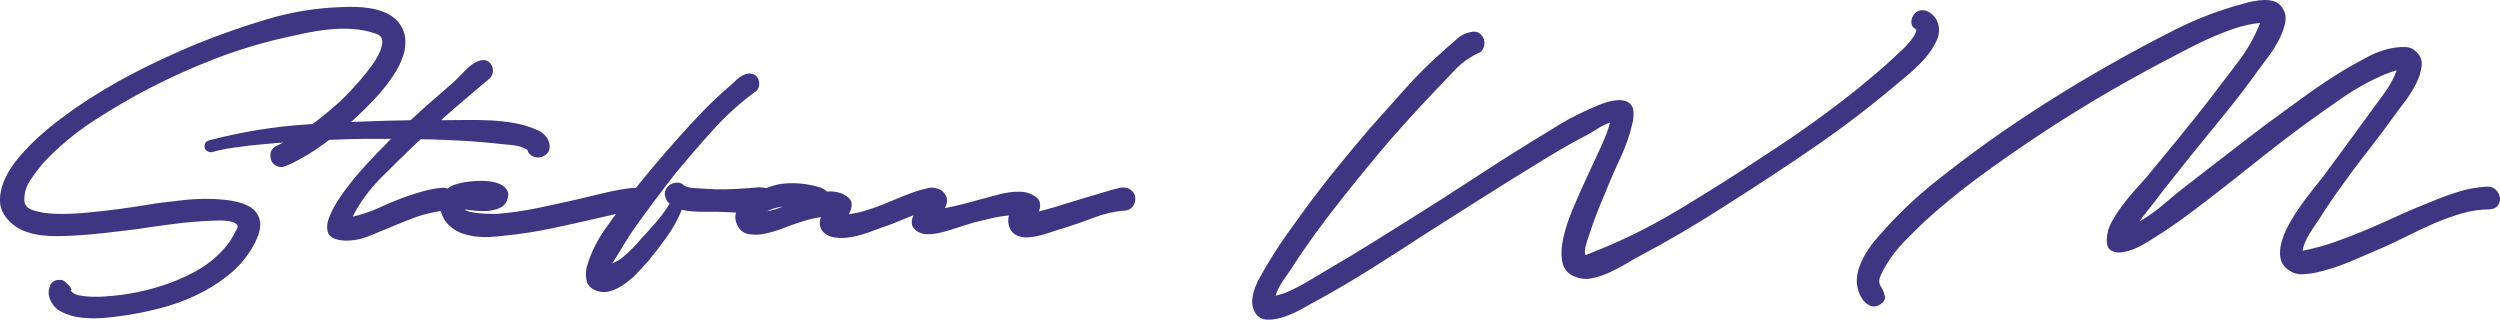 <?xml version="1.0" encoding="UTF-8"?>
<svg width="250px" height="32px" viewBox="0 0 250 32" version="1.1" xmlns="http://www.w3.org/2000/svg" xmlns:xlink="http://www.w3.org/1999/xlink">
    <title>StefanWM</title>
    <g id="Page-1" stroke="none" stroke-width="1" fill="none" fill-rule="evenodd">
        <g id="Official-Email" transform="translate(-323, -1248)" fill="#3E3583" fill-rule="nonzero">
            <path d="M331.11,1279.76 C331.812,1279.841 332.528,1279.855 333.258,1279.801 C333.987,1279.747 334.609,1279.679 335.122,1279.598 C336.311,1279.436 337.554,1279.193 338.851,1278.868 C340.148,1278.544 341.398,1278.098 342.601,1277.531 C343.803,1276.963 344.911,1276.268 345.924,1275.443 C346.938,1274.619 347.755,1273.64 348.376,1272.505 C348.89,1271.559 349.099,1270.782 349.005,1270.174 C348.91,1269.566 348.606,1269.093 348.093,1268.756 C347.579,1268.418 346.924,1268.188 346.127,1268.067 C345.33,1267.945 344.506,1267.884 343.654,1267.884 C342.803,1267.884 341.986,1267.931 341.202,1268.026 C340.419,1268.121 339.784,1268.195 339.297,1268.249 C339,1268.276 338.453,1268.357 337.656,1268.492 C336.858,1268.627 335.953,1268.762 334.94,1268.897 C333.927,1269.033 332.859,1269.154 331.738,1269.262 C330.616,1269.37 329.59,1269.411 328.657,1269.384 C327.725,1269.357 326.955,1269.242 326.347,1269.039 C325.739,1268.837 325.435,1268.506 325.435,1268.046 C325.408,1267.317 325.624,1266.614 326.083,1265.939 C326.543,1265.263 327.002,1264.669 327.462,1264.155 C328.921,1262.615 330.556,1261.257 332.366,1260.082 C334.176,1258.906 336.014,1257.832 337.878,1256.859 C340.013,1255.751 342.202,1254.765 344.445,1253.9 C346.688,1253.036 348.984,1252.333 351.335,1251.793 C352.038,1251.631 352.781,1251.468 353.565,1251.306 C354.348,1251.144 355.132,1251.023 355.915,1250.942 C356.699,1250.86 357.483,1250.847 358.266,1250.901 C359.05,1250.955 359.807,1251.104 360.536,1251.347 C360.969,1251.482 361.198,1251.718 361.225,1252.056 C361.252,1252.394 361.164,1252.786 360.962,1253.232 C360.759,1253.677 360.475,1254.15 360.111,1254.65 C359.746,1255.15 359.368,1255.623 358.976,1256.069 C358.584,1256.515 358.226,1256.907 357.902,1257.244 C357.577,1257.582 357.348,1257.819 357.213,1257.954 C356.24,1258.845 355.213,1259.697 354.132,1260.507 C353.051,1261.318 351.903,1262.007 350.687,1262.574 C350.471,1262.655 350.308,1262.784 350.2,1262.959 C350.092,1263.135 350.038,1263.324 350.038,1263.527 C350.038,1263.73 350.079,1263.925 350.16,1264.115 C350.241,1264.304 350.39,1264.452 350.606,1264.56 C350.903,1264.723 351.193,1264.75 351.477,1264.642 C351.761,1264.533 352.038,1264.412 352.308,1264.277 C353.389,1263.736 354.423,1263.101 355.409,1262.372 C356.395,1261.642 357.348,1260.872 358.266,1260.061 C358.618,1259.737 359.036,1259.339 359.523,1258.866 C360.009,1258.393 360.496,1257.879 360.982,1257.325 C361.468,1256.771 361.921,1256.177 362.34,1255.542 C362.759,1254.907 363.076,1254.279 363.292,1253.657 C363.509,1253.036 363.583,1252.414 363.515,1251.793 C363.448,1251.171 363.184,1250.604 362.725,1250.09 C362.401,1249.739 362.002,1249.462 361.529,1249.259 C361.056,1249.057 360.57,1248.915 360.07,1248.834 C359.57,1248.753 359.057,1248.705 358.53,1248.692 C358.003,1248.678 357.523,1248.685 357.091,1248.712 C354.605,1248.793 352.159,1249.192 349.755,1249.908 C347.35,1250.624 345.012,1251.441 342.742,1252.36 C340.581,1253.252 338.466,1254.231 336.399,1255.299 C334.332,1256.366 332.339,1257.562 330.42,1258.886 C330.042,1259.156 329.529,1259.534 328.88,1260.021 C328.232,1260.507 327.563,1261.061 326.874,1261.683 C326.185,1262.304 325.53,1262.98 324.908,1263.709 C324.287,1264.439 323.807,1265.182 323.469,1265.939 C323.131,1266.695 322.976,1267.438 323.003,1268.168 C323.03,1268.897 323.368,1269.573 324.016,1270.195 C324.395,1270.573 324.834,1270.863 325.334,1271.066 C325.834,1271.269 326.354,1271.41 326.894,1271.492 C327.435,1271.573 327.989,1271.613 328.556,1271.613 C329.123,1271.613 329.65,1271.6 330.137,1271.573 C331.218,1271.519 332.298,1271.431 333.379,1271.309 C334.46,1271.188 335.541,1271.059 336.622,1270.924 C337.865,1270.735 339.108,1270.559 340.351,1270.397 C341.594,1270.235 342.85,1270.127 344.12,1270.073 C344.256,1270.073 344.499,1270.066 344.85,1270.053 C345.201,1270.039 345.546,1270.059 345.884,1270.113 C346.221,1270.167 346.478,1270.269 346.654,1270.417 C346.829,1270.566 346.796,1270.802 346.552,1271.127 C346.282,1271.721 345.931,1272.268 345.499,1272.768 C345.066,1273.268 344.593,1273.721 344.08,1274.126 C343.567,1274.531 343.019,1274.89 342.438,1275.2 C341.857,1275.511 341.27,1275.788 340.675,1276.031 C338.676,1276.842 336.581,1277.355 334.393,1277.571 C334.176,1277.598 333.859,1277.625 333.44,1277.652 C333.021,1277.68 332.589,1277.686 332.143,1277.673 C331.697,1277.659 331.278,1277.612 330.887,1277.531 C330.495,1277.45 330.218,1277.288 330.056,1277.045 C330.137,1277.045 330.157,1276.99 330.116,1276.882 C330.076,1276.774 330.002,1276.659 329.894,1276.538 C329.785,1276.416 329.657,1276.295 329.508,1276.173 C329.36,1276.051 329.204,1275.991 329.042,1275.991 C328.529,1275.964 328.184,1276.153 328.009,1276.558 C327.833,1276.963 327.813,1277.369 327.948,1277.774 C328.164,1278.423 328.569,1278.896 329.164,1279.193 C329.758,1279.49 330.407,1279.679 331.11,1279.76 Z M357.456,1272.059 C358.266,1272.086 359.077,1271.937 359.888,1271.613 C360.698,1271.289 361.455,1270.978 362.157,1270.681 C362.86,1270.384 363.563,1270.1 364.265,1269.83 C364.968,1269.559 365.684,1269.357 366.413,1269.222 C366.738,1269.141 367.116,1269.087 367.548,1269.06 C367.981,1269.033 368.305,1268.87 368.521,1268.573 C368.71,1268.303 368.785,1268.053 368.744,1267.823 C368.704,1267.594 368.602,1267.398 368.44,1267.236 C368.278,1267.073 368.075,1266.952 367.832,1266.871 C367.589,1266.79 367.346,1266.763 367.102,1266.79 C366.535,1266.844 365.974,1266.945 365.42,1267.094 C364.866,1267.242 364.319,1267.411 363.779,1267.6 C362.86,1267.925 361.948,1268.296 361.043,1268.715 C360.138,1269.134 359.212,1269.451 358.266,1269.668 C358.969,1268.262 359.935,1266.945 361.164,1265.716 C362.394,1264.486 363.563,1263.344 364.671,1262.291 L364.671,1262.291 L365.076,1261.926 C365.535,1261.926 365.988,1261.933 366.434,1261.946 C366.88,1261.96 367.332,1261.98 367.792,1262.007 C368.575,1262.034 369.352,1262.074 370.122,1262.129 C370.892,1262.183 371.669,1262.25 372.453,1262.331 C372.885,1262.385 373.432,1262.439 374.094,1262.493 C374.756,1262.547 375.304,1262.709 375.736,1262.98 C375.817,1263.277 375.979,1263.486 376.222,1263.608 C376.466,1263.73 376.722,1263.77 376.992,1263.73 C377.263,1263.689 377.499,1263.567 377.702,1263.365 C377.904,1263.162 377.992,1262.885 377.965,1262.534 C377.911,1262.156 377.776,1261.845 377.56,1261.602 C377.344,1261.358 377.087,1261.169 376.79,1261.034 C376.087,1260.71 375.337,1260.473 374.54,1260.325 C373.743,1260.176 372.919,1260.082 372.068,1260.041 C371.217,1260.001 370.372,1259.987 369.534,1260.001 C368.697,1260.014 367.886,1260.021 367.102,1260.021 C367.886,1259.318 368.683,1258.622 369.494,1257.933 C370.305,1257.244 371.129,1256.549 371.966,1255.846 C372.156,1255.657 372.264,1255.441 372.291,1255.197 C372.318,1254.954 372.277,1254.731 372.169,1254.529 C372.061,1254.326 371.906,1254.177 371.703,1254.083 C371.5,1253.988 371.264,1253.981 370.994,1254.063 C370.507,1254.198 370.028,1254.515 369.555,1255.015 C369.082,1255.515 368.67,1255.927 368.318,1256.251 C367.589,1256.873 366.873,1257.494 366.17,1258.116 C365.468,1258.737 364.765,1259.372 364.063,1260.021 C360.712,1260.075 357.321,1260.21 353.889,1260.426 C350.457,1260.642 347.12,1261.183 343.877,1262.047 C343.607,1262.129 343.465,1262.311 343.452,1262.595 C343.438,1262.878 343.58,1263.074 343.877,1263.182 C344.012,1263.236 344.161,1263.236 344.323,1263.182 C344.485,1263.128 344.634,1263.088 344.769,1263.061 C345.336,1262.926 345.897,1262.824 346.451,1262.757 C347.005,1262.689 347.566,1262.615 348.133,1262.534 C349.7,1262.372 351.261,1262.243 352.815,1262.149 C354.368,1262.054 355.929,1261.98 357.496,1261.926 C358.28,1261.899 359.05,1261.885 359.807,1261.885 L359.807,1261.885 L362.117,1261.885 C362.009,1261.966 361.914,1262.054 361.833,1262.149 C361.752,1262.243 361.658,1262.345 361.55,1262.453 C361.387,1262.615 361.05,1262.959 360.536,1263.486 C360.023,1264.013 359.462,1264.628 358.854,1265.331 C358.246,1266.033 357.672,1266.769 357.131,1267.54 C356.591,1268.31 356.192,1269.026 355.936,1269.688 C355.679,1270.35 355.645,1270.897 355.834,1271.329 C356.024,1271.762 356.564,1272.005 357.456,1272.059 Z M370.609,1271.654 C371.081,1271.708 371.554,1271.721 372.027,1271.694 C372.5,1271.667 372.953,1271.627 373.385,1271.573 C375.033,1271.41 376.655,1271.161 378.249,1270.823 C379.843,1270.485 381.451,1270.127 383.072,1269.749 C383.694,1269.614 384.309,1269.472 384.917,1269.323 C385.525,1269.174 386.139,1269.073 386.761,1269.019 C387.22,1268.992 387.524,1268.857 387.673,1268.614 C387.821,1268.371 387.855,1268.107 387.774,1267.823 C387.693,1267.54 387.517,1267.29 387.247,1267.073 C386.977,1266.857 386.639,1266.763 386.234,1266.79 C385.288,1266.898 384.349,1267.067 383.417,1267.296 C382.485,1267.526 381.546,1267.749 380.6,1267.965 C379.303,1268.262 377.999,1268.546 376.688,1268.816 C375.378,1269.087 374.061,1269.276 372.737,1269.384 L372.737,1269.384 L372.149,1269.384 C371.838,1269.384 371.5,1269.37 371.135,1269.343 C370.771,1269.316 370.426,1269.269 370.102,1269.201 C369.778,1269.134 369.561,1269.046 369.453,1268.938 C369.778,1268.992 370.156,1269.039 370.588,1269.08 C371.021,1269.12 371.439,1269.12 371.845,1269.08 C372.25,1269.039 372.615,1268.951 372.939,1268.816 C373.263,1268.681 373.507,1268.452 373.669,1268.127 C373.858,1267.695 373.878,1267.337 373.73,1267.053 C373.581,1266.769 373.317,1266.547 372.939,1266.384 C372.561,1266.222 372.115,1266.128 371.602,1266.101 C371.088,1266.074 370.575,1266.087 370.061,1266.141 C369.548,1266.195 369.082,1266.283 368.663,1266.405 C368.244,1266.526 367.94,1266.682 367.751,1266.871 C367.454,1267.141 367.251,1267.445 367.143,1267.783 C367.035,1268.121 367.001,1268.465 367.042,1268.816 C367.082,1269.168 367.19,1269.505 367.366,1269.83 C367.542,1270.154 367.778,1270.438 368.075,1270.681 C368.427,1270.978 368.818,1271.201 369.251,1271.35 C369.683,1271.498 370.136,1271.6 370.609,1271.654 Z M382.667,1277.085 C383.153,1277.247 383.64,1277.247 384.126,1277.085 C384.613,1276.923 385.079,1276.68 385.525,1276.355 C385.97,1276.031 386.382,1275.666 386.761,1275.261 C387.139,1274.856 387.477,1274.491 387.774,1274.167 C388.423,1273.383 389.058,1272.559 389.679,1271.694 C390.301,1270.83 390.801,1269.924 391.179,1268.979 C391.8,1269.114 392.449,1269.181 393.124,1269.181 L393.124,1269.181 L394.746,1269.181 C395.016,1269.181 395.509,1269.201 396.225,1269.242 C396.941,1269.283 397.651,1269.269 398.353,1269.201 C399.056,1269.134 399.643,1268.985 400.116,1268.756 C400.589,1268.526 400.731,1268.127 400.542,1267.56 C400.434,1267.263 400.265,1267.06 400.035,1266.952 C399.806,1266.844 399.542,1266.776 399.245,1266.749 C398.948,1266.722 398.65,1266.729 398.353,1266.769 C398.056,1266.81 397.799,1266.83 397.583,1266.83 C396.88,1266.884 396.191,1266.918 395.516,1266.932 C394.84,1266.945 394.151,1266.925 393.449,1266.871 C393.124,1266.844 392.787,1266.824 392.435,1266.81 C392.084,1266.797 391.76,1266.722 391.463,1266.587 C391.246,1266.371 391.01,1266.263 390.753,1266.263 C390.497,1266.263 390.26,1266.324 390.044,1266.445 C389.828,1266.567 389.666,1266.749 389.558,1266.992 C389.449,1267.236 389.449,1267.492 389.558,1267.763 C389.639,1268.033 389.774,1268.235 389.963,1268.371 C389.585,1268.992 389.145,1269.593 388.646,1270.174 C388.146,1270.755 387.666,1271.289 387.207,1271.775 C386.909,1272.127 386.599,1272.471 386.274,1272.809 C385.95,1273.147 385.599,1273.464 385.221,1273.761 C385.085,1273.896 384.748,1274.099 384.207,1274.369 L384.207,1274.369 L384.694,1273.599 L384.694,1273.599 L385.585,1272.14 C385.883,1271.654 386.193,1271.181 386.518,1270.721 C387.193,1269.776 387.875,1268.843 388.564,1267.925 C389.254,1267.006 389.949,1266.101 390.652,1265.209 C391.841,1263.777 393.07,1262.358 394.34,1260.953 C395.61,1259.548 397.002,1258.291 398.515,1257.184 C398.704,1257.048 398.826,1256.886 398.88,1256.697 C398.934,1256.508 398.941,1256.319 398.9,1256.13 C398.86,1255.941 398.772,1255.772 398.637,1255.623 C398.502,1255.474 398.313,1255.387 398.069,1255.36 C397.88,1255.333 397.684,1255.36 397.482,1255.441 C397.279,1255.522 397.09,1255.63 396.914,1255.765 C396.739,1255.9 396.57,1256.049 396.408,1256.211 C396.245,1256.373 396.097,1256.508 395.962,1256.616 C395.043,1257.4 394.158,1258.231 393.307,1259.109 C392.456,1259.987 391.625,1260.886 390.814,1261.804 C389.922,1262.804 389.051,1263.811 388.2,1264.824 C387.349,1265.837 386.518,1266.871 385.707,1267.925 C384.95,1268.897 384.2,1269.918 383.457,1270.985 C382.714,1272.052 382.154,1273.18 381.775,1274.369 C381.586,1274.91 381.539,1275.443 381.633,1275.97 C381.728,1276.497 382.073,1276.869 382.667,1277.085 Z M407.105,1271.797 L407.23,1271.796 C407.689,1271.782 408.148,1271.721 408.608,1271.613 C409.067,1271.505 409.513,1271.37 409.945,1271.208 C410.378,1271.046 410.783,1270.897 411.161,1270.762 C411.972,1270.492 412.796,1270.174 413.634,1269.809 C414.472,1269.445 415.323,1269.195 416.187,1269.06 C416.431,1269.033 416.647,1268.938 416.836,1268.776 C417.025,1268.614 417.16,1268.431 417.241,1268.229 C417.322,1268.026 417.336,1267.817 417.282,1267.6 C417.228,1267.384 417.079,1267.182 416.836,1266.992 C416.539,1266.776 416.221,1266.709 415.883,1266.79 C415.546,1266.871 415.228,1266.952 414.931,1267.033 C414.391,1267.195 413.83,1267.398 413.249,1267.641 C412.668,1267.884 412.08,1268.127 411.486,1268.371 C410.891,1268.614 410.29,1268.83 409.682,1269.019 C409.074,1269.208 408.473,1269.343 407.878,1269.424 C408.094,1269.046 408.189,1268.688 408.162,1268.35 C408.135,1268.012 407.851,1267.695 407.311,1267.398 C406.77,1267.182 406.23,1267.101 405.69,1267.155 C405.608,1267.073 405.514,1266.999 405.406,1266.932 C405.298,1266.864 405.176,1266.803 405.041,1266.749 C404.419,1266.56 403.784,1266.432 403.136,1266.364 C402.487,1266.297 401.825,1266.303 401.15,1266.384 C400.745,1266.438 400.231,1266.58 399.61,1266.81 C398.988,1267.04 398.414,1267.337 397.887,1267.702 C397.36,1268.067 396.968,1268.499 396.712,1268.999 C396.455,1269.499 396.475,1270.032 396.772,1270.6 C397.016,1271.059 397.38,1271.329 397.867,1271.41 C398.353,1271.492 398.826,1271.492 399.285,1271.41 C399.988,1271.275 400.684,1271.073 401.373,1270.802 C402.062,1270.532 402.758,1270.289 403.46,1270.073 C404.001,1269.911 404.541,1269.789 405.082,1269.708 C404.946,1270.086 404.94,1270.444 405.061,1270.782 C405.183,1271.12 405.473,1271.397 405.933,1271.613 C406.338,1271.748 406.77,1271.809 407.23,1271.796 L407.105,1271.797 Z M399.691,1269.141 C400.123,1268.897 400.663,1268.735 401.312,1268.654 C401.042,1268.762 400.772,1268.857 400.501,1268.938 C400.231,1269.019 399.961,1269.087 399.691,1269.141 Z M424.74,1271.573 C425.064,1271.708 425.429,1271.762 425.834,1271.735 C426.24,1271.708 426.645,1271.64 427.05,1271.532 C427.456,1271.424 427.854,1271.302 428.246,1271.167 C428.638,1271.032 428.982,1270.924 429.279,1270.843 C430.252,1270.546 431.266,1270.195 432.319,1269.789 C433.373,1269.384 434.414,1269.141 435.44,1269.06 C435.684,1269.06 435.9,1268.985 436.089,1268.837 C436.278,1268.688 436.406,1268.499 436.474,1268.269 C436.542,1268.04 436.548,1267.81 436.494,1267.58 C436.44,1267.35 436.305,1267.155 436.089,1266.992 C435.738,1266.749 435.326,1266.688 434.853,1266.81 C434.38,1266.932 433.968,1267.046 433.616,1267.155 C432.86,1267.371 432.11,1267.594 431.367,1267.823 C430.624,1268.053 429.887,1268.276 429.158,1268.492 C428.78,1268.627 428.401,1268.742 428.023,1268.837 C427.645,1268.931 427.266,1269.033 426.888,1269.141 C427.023,1268.816 427.05,1268.506 426.969,1268.208 C426.888,1267.911 426.618,1267.654 426.158,1267.438 C425.834,1267.276 425.476,1267.188 425.084,1267.175 C424.693,1267.161 424.301,1267.182 423.909,1267.236 C423.517,1267.29 423.132,1267.371 422.754,1267.479 C422.375,1267.587 422.024,1267.681 421.7,1267.763 L421.7,1267.763 L419.592,1268.33 C418.89,1268.519 418.187,1268.681 417.485,1268.816 C417.62,1268.573 417.694,1268.323 417.707,1268.067 C417.721,1267.81 417.606,1267.533 417.363,1267.236 C417.228,1267.073 417.059,1266.959 416.856,1266.891 C416.654,1266.824 416.444,1266.79 416.228,1266.79 C415.769,1266.79 415.451,1266.959 415.275,1267.296 C415.1,1267.634 415.066,1267.979 415.174,1268.33 C415.012,1268.546 414.843,1268.776 414.667,1269.019 C414.492,1269.262 414.357,1269.505 414.262,1269.749 C414.168,1269.992 414.147,1270.235 414.201,1270.478 C414.255,1270.721 414.445,1270.951 414.769,1271.167 C415.012,1271.302 415.255,1271.383 415.498,1271.41 C415.904,1271.438 416.316,1271.41 416.735,1271.329 C417.153,1271.248 417.572,1271.14 417.991,1271.005 L417.991,1271.005 L419.248,1270.6 C419.667,1270.465 420.065,1270.343 420.443,1270.235 L420.443,1270.235 L422.146,1269.83 C422.713,1269.695 423.294,1269.6 423.889,1269.546 C423.781,1269.951 423.801,1270.35 423.949,1270.742 C424.098,1271.133 424.362,1271.41 424.74,1271.573 Z M449.667,1279.963 C450.235,1279.99 450.843,1279.889 451.491,1279.659 C452.14,1279.429 452.768,1279.139 453.376,1278.787 C453.984,1278.436 454.45,1278.179 454.774,1278.017 C456.639,1276.99 458.47,1275.91 460.267,1274.775 C462.064,1273.64 463.854,1272.491 465.637,1271.329 C467.475,1270.167 469.285,1269.019 471.069,1267.884 C472.852,1266.749 474.676,1265.614 476.541,1264.479 C477.405,1263.939 478.263,1263.419 479.114,1262.919 C479.966,1262.419 480.837,1261.939 481.729,1261.48 C482.026,1261.318 482.377,1261.108 482.783,1260.852 C483.188,1260.595 483.593,1260.399 483.999,1260.264 C483.836,1260.913 483.539,1261.71 483.107,1262.655 C482.674,1263.601 482.208,1264.608 481.708,1265.675 C481.209,1266.742 480.729,1267.823 480.27,1268.918 C479.81,1270.012 479.486,1271.025 479.297,1271.958 C479.108,1272.89 479.101,1273.694 479.276,1274.369 C479.452,1275.045 479.932,1275.504 480.715,1275.747 C481.175,1275.91 481.668,1275.937 482.195,1275.829 C482.722,1275.72 483.249,1275.552 483.776,1275.322 C484.303,1275.092 484.809,1274.835 485.296,1274.552 C485.782,1274.268 486.214,1274.018 486.593,1273.802 C488.133,1272.991 489.653,1272.147 491.153,1271.269 C492.652,1270.39 494.132,1269.478 495.591,1268.533 C498.455,1266.722 501.292,1264.858 504.103,1262.939 C506.913,1261.021 509.629,1258.967 512.25,1256.778 C512.628,1256.454 513.128,1256.035 513.749,1255.522 C514.371,1255.008 514.945,1254.454 515.472,1253.86 C515.999,1253.265 516.404,1252.644 516.688,1251.995 C516.972,1251.347 516.979,1250.712 516.708,1250.09 C516.573,1249.793 516.35,1249.53 516.04,1249.3 C515.729,1249.07 515.398,1248.982 515.046,1249.036 C514.749,1249.091 514.513,1249.253 514.337,1249.523 C514.162,1249.793 514.101,1250.077 514.155,1250.374 C514.182,1250.536 514.243,1250.658 514.337,1250.739 C514.432,1250.82 514.533,1250.901 514.641,1250.982 C514.614,1251.198 514.513,1251.435 514.337,1251.691 C514.162,1251.948 513.966,1252.198 513.749,1252.441 C513.533,1252.684 513.31,1252.907 513.081,1253.11 C512.851,1253.313 512.669,1253.482 512.533,1253.617 C511.966,1254.157 511.372,1254.691 510.75,1255.218 C510.129,1255.745 509.507,1256.265 508.886,1256.778 C507.399,1257.967 505.886,1259.116 504.346,1260.223 C502.806,1261.331 501.238,1262.399 499.644,1263.426 C496.753,1265.344 493.814,1267.202 490.828,1268.999 C487.842,1270.796 484.742,1272.302 481.526,1273.518 C481.445,1273.167 481.492,1272.741 481.668,1272.241 C481.844,1271.741 481.972,1271.356 482.053,1271.086 C482.269,1270.438 482.499,1269.803 482.742,1269.181 C482.985,1268.56 483.242,1267.938 483.512,1267.317 C483.971,1266.155 484.478,1264.986 485.032,1263.811 C485.586,1262.635 485.998,1261.439 486.268,1260.223 C486.43,1259.386 486.376,1258.805 486.106,1258.481 C485.836,1258.156 485.424,1258.001 484.87,1258.014 C484.316,1258.028 483.688,1258.177 482.985,1258.46 C482.283,1258.744 481.587,1259.055 480.898,1259.393 C480.209,1259.73 479.587,1260.068 479.033,1260.406 C478.479,1260.744 478.094,1260.98 477.878,1261.115 C475.419,1262.601 473.014,1264.115 470.663,1265.655 C468.312,1267.195 465.921,1268.722 463.489,1270.235 C462.273,1270.992 461.071,1271.741 459.882,1272.485 C458.693,1273.228 457.49,1273.951 456.274,1274.653 C455.869,1274.896 455.43,1275.16 454.957,1275.443 C454.484,1275.727 454.004,1276.011 453.518,1276.295 C453.032,1276.578 452.538,1276.835 452.039,1277.065 C451.539,1277.294 451.046,1277.463 450.559,1277.571 C450.694,1277.112 450.937,1276.619 451.289,1276.092 C451.64,1275.565 451.924,1275.153 452.14,1274.856 C452.518,1274.261 452.903,1273.68 453.295,1273.113 C453.687,1272.545 454.085,1271.978 454.491,1271.41 C455.464,1270.086 456.457,1268.789 457.47,1267.519 C458.483,1266.249 459.503,1264.993 460.53,1263.75 C461.476,1262.615 462.442,1261.5 463.428,1260.406 C464.415,1259.311 465.421,1258.224 466.448,1257.143 C467.069,1256.494 467.725,1255.805 468.414,1255.076 C469.103,1254.346 469.866,1253.779 470.704,1253.373 C471.028,1253.265 471.244,1253.069 471.352,1252.786 C471.46,1252.502 471.474,1252.225 471.393,1251.955 C471.312,1251.685 471.15,1251.468 470.906,1251.306 C470.663,1251.144 470.366,1251.117 470.015,1251.225 C469.528,1251.306 469.062,1251.55 468.616,1251.955 C468.171,1252.36 467.772,1252.711 467.421,1253.009 C466.043,1254.225 464.746,1255.508 463.53,1256.859 C462.314,1258.21 461.098,1259.575 459.882,1260.953 C458.612,1262.439 457.375,1263.932 456.173,1265.432 C454.97,1266.932 453.802,1268.479 452.667,1270.073 C452.126,1270.802 451.599,1271.546 451.086,1272.302 C450.573,1273.059 450.086,1273.829 449.627,1274.613 C449.465,1274.91 449.276,1275.241 449.059,1275.606 C448.843,1275.97 448.661,1276.349 448.512,1276.741 C448.364,1277.132 448.269,1277.531 448.228,1277.936 C448.188,1278.342 448.249,1278.72 448.411,1279.071 C448.681,1279.639 449.1,1279.936 449.667,1279.963 Z M510.041,1278.585 C510.297,1278.693 510.588,1278.666 510.912,1278.504 C511.372,1278.26 511.561,1277.956 511.48,1277.592 C511.399,1277.227 511.25,1276.882 511.034,1276.558 C510.872,1276.261 510.892,1275.903 511.095,1275.484 C511.297,1275.065 511.466,1274.748 511.601,1274.531 C512.115,1273.667 512.716,1272.883 513.405,1272.181 C514.094,1271.478 514.79,1270.789 515.492,1270.113 C517.195,1268.573 518.971,1267.121 520.822,1265.756 C522.673,1264.392 524.572,1263.061 526.517,1261.764 C530.408,1259.17 534.489,1256.738 538.758,1254.468 C539.488,1254.09 540.271,1253.677 541.109,1253.232 C541.947,1252.786 542.805,1252.36 543.683,1251.955 C544.561,1251.55 545.453,1251.191 546.358,1250.881 C547.263,1250.57 548.148,1250.374 549.013,1250.293 C548.472,1251.671 547.75,1252.955 546.844,1254.144 C545.939,1255.333 545.054,1256.494 544.189,1257.629 C543.136,1259.007 542.068,1260.352 540.987,1261.662 C539.906,1262.973 538.812,1264.304 537.704,1265.655 C537.38,1266.033 536.995,1266.466 536.549,1266.952 C536.103,1267.438 535.678,1267.952 535.272,1268.492 C534.867,1269.033 534.509,1269.58 534.198,1270.134 C533.887,1270.688 533.719,1271.235 533.691,1271.775 C533.637,1272.397 533.759,1272.809 534.056,1273.012 C534.354,1273.214 534.718,1273.288 535.151,1273.234 C535.583,1273.18 536.022,1273.059 536.468,1272.87 C536.914,1272.68 537.258,1272.505 537.502,1272.343 C538.907,1271.505 540.278,1270.593 541.616,1269.607 C542.953,1268.62 544.27,1267.614 545.568,1266.587 L545.568,1266.587 L549.459,1263.507 C550.756,1262.48 552.066,1261.48 553.39,1260.507 C554.687,1259.561 556.005,1258.629 557.342,1257.71 C558.68,1256.792 560.092,1256.022 561.578,1255.4 C561.74,1255.346 561.909,1255.285 562.085,1255.218 C562.26,1255.15 562.456,1255.089 562.672,1255.035 C562.375,1255.846 561.949,1256.623 561.396,1257.366 C560.842,1258.109 560.321,1258.818 559.835,1259.494 C559.078,1260.548 558.315,1261.595 557.545,1262.635 C556.775,1263.676 556.011,1264.709 555.255,1265.736 C555.039,1266.006 554.741,1266.378 554.363,1266.851 C553.985,1267.323 553.586,1267.85 553.167,1268.431 C552.749,1269.012 552.357,1269.62 551.992,1270.255 C551.627,1270.89 551.357,1271.505 551.181,1272.1 C551.006,1272.694 550.958,1273.248 551.039,1273.761 C551.12,1274.275 551.404,1274.694 551.891,1275.018 C552.296,1275.315 552.762,1275.45 553.289,1275.423 C553.816,1275.396 554.309,1275.329 554.768,1275.221 C555.903,1274.95 556.998,1274.592 558.052,1274.146 C559.105,1273.701 560.159,1273.248 561.213,1272.789 C562.024,1272.437 562.868,1272.039 563.746,1271.593 C564.625,1271.147 565.516,1270.728 566.422,1270.336 C567.327,1269.945 568.246,1269.614 569.178,1269.343 C570.11,1269.073 571.036,1268.938 571.954,1268.938 C572.36,1268.911 572.643,1268.776 572.805,1268.533 C572.968,1268.289 573.028,1268.026 572.988,1267.742 C572.947,1267.459 572.812,1267.202 572.583,1266.972 C572.353,1266.742 572.035,1266.641 571.63,1266.668 C570.657,1266.722 569.705,1266.898 568.772,1267.195 C567.84,1267.492 566.928,1267.83 566.036,1268.208 C564.983,1268.614 563.929,1269.06 562.875,1269.546 C561.821,1270.032 560.767,1270.498 559.713,1270.944 C558.66,1271.39 557.599,1271.802 556.532,1272.181 C555.464,1272.559 554.377,1272.856 553.269,1273.072 C553.296,1272.829 553.37,1272.559 553.492,1272.262 C553.613,1271.964 553.762,1271.674 553.938,1271.39 C554.113,1271.106 554.289,1270.836 554.464,1270.58 C554.64,1270.323 554.782,1270.113 554.89,1269.951 C555.62,1268.789 556.39,1267.654 557.2,1266.547 C558.065,1265.331 558.95,1264.148 559.855,1263 C560.761,1261.852 561.645,1260.669 562.51,1259.453 C562.753,1259.129 563.084,1258.69 563.503,1258.136 C563.922,1257.582 564.287,1257.001 564.598,1256.393 C564.908,1255.785 565.097,1255.191 565.165,1254.61 C565.233,1254.029 565.037,1253.536 564.577,1253.13 C564.28,1252.86 563.949,1252.718 563.584,1252.705 C563.219,1252.691 562.848,1252.711 562.47,1252.765 C561.578,1252.901 560.72,1253.184 559.896,1253.617 C559.072,1254.049 558.268,1254.495 557.484,1254.954 C556.106,1255.792 554.775,1256.677 553.492,1257.609 C552.208,1258.541 550.918,1259.48 549.621,1260.426 C548.297,1261.426 547,1262.419 545.73,1263.405 C544.46,1264.392 543.176,1265.385 541.879,1266.384 C541.122,1266.952 540.332,1267.594 539.508,1268.31 C538.684,1269.026 537.826,1269.641 536.934,1270.154 C537.204,1269.776 537.481,1269.411 537.765,1269.06 C538.049,1268.708 538.326,1268.357 538.596,1268.006 C539.136,1267.276 539.697,1266.553 540.278,1265.837 C540.859,1265.121 541.433,1264.398 542.001,1263.669 C543.163,1262.237 544.318,1260.818 545.466,1259.413 C546.615,1258.008 547.729,1256.549 548.81,1255.035 C549.053,1254.711 549.378,1254.279 549.783,1253.738 C550.188,1253.198 550.553,1252.624 550.877,1252.016 C551.202,1251.408 551.418,1250.806 551.526,1250.212 C551.634,1249.617 551.499,1249.091 551.12,1248.631 C550.904,1248.361 550.641,1248.185 550.33,1248.104 C550.019,1248.023 549.695,1247.989 549.357,1248.003 C549.02,1248.016 548.675,1248.057 548.324,1248.124 C547.972,1248.192 547.675,1248.266 547.432,1248.347 C545.054,1248.969 542.751,1249.84 540.521,1250.962 C538.292,1252.083 536.11,1253.252 533.975,1254.468 C529.76,1256.846 525.693,1259.426 521.775,1262.21 C519.964,1263.507 518.181,1264.858 516.425,1266.263 C514.668,1267.668 513.033,1269.208 511.52,1270.884 C511.196,1271.235 510.858,1271.62 510.507,1272.039 C510.156,1272.458 509.838,1272.903 509.554,1273.376 C509.271,1273.849 509.048,1274.336 508.886,1274.835 C508.723,1275.335 508.656,1275.842 508.683,1276.355 C508.71,1276.599 508.777,1276.882 508.886,1277.207 C508.994,1277.531 509.149,1277.815 509.352,1278.058 C509.554,1278.301 509.784,1278.477 510.041,1278.585 Z" id="StefanWM"></path>
        </g>
    </g>
</svg>